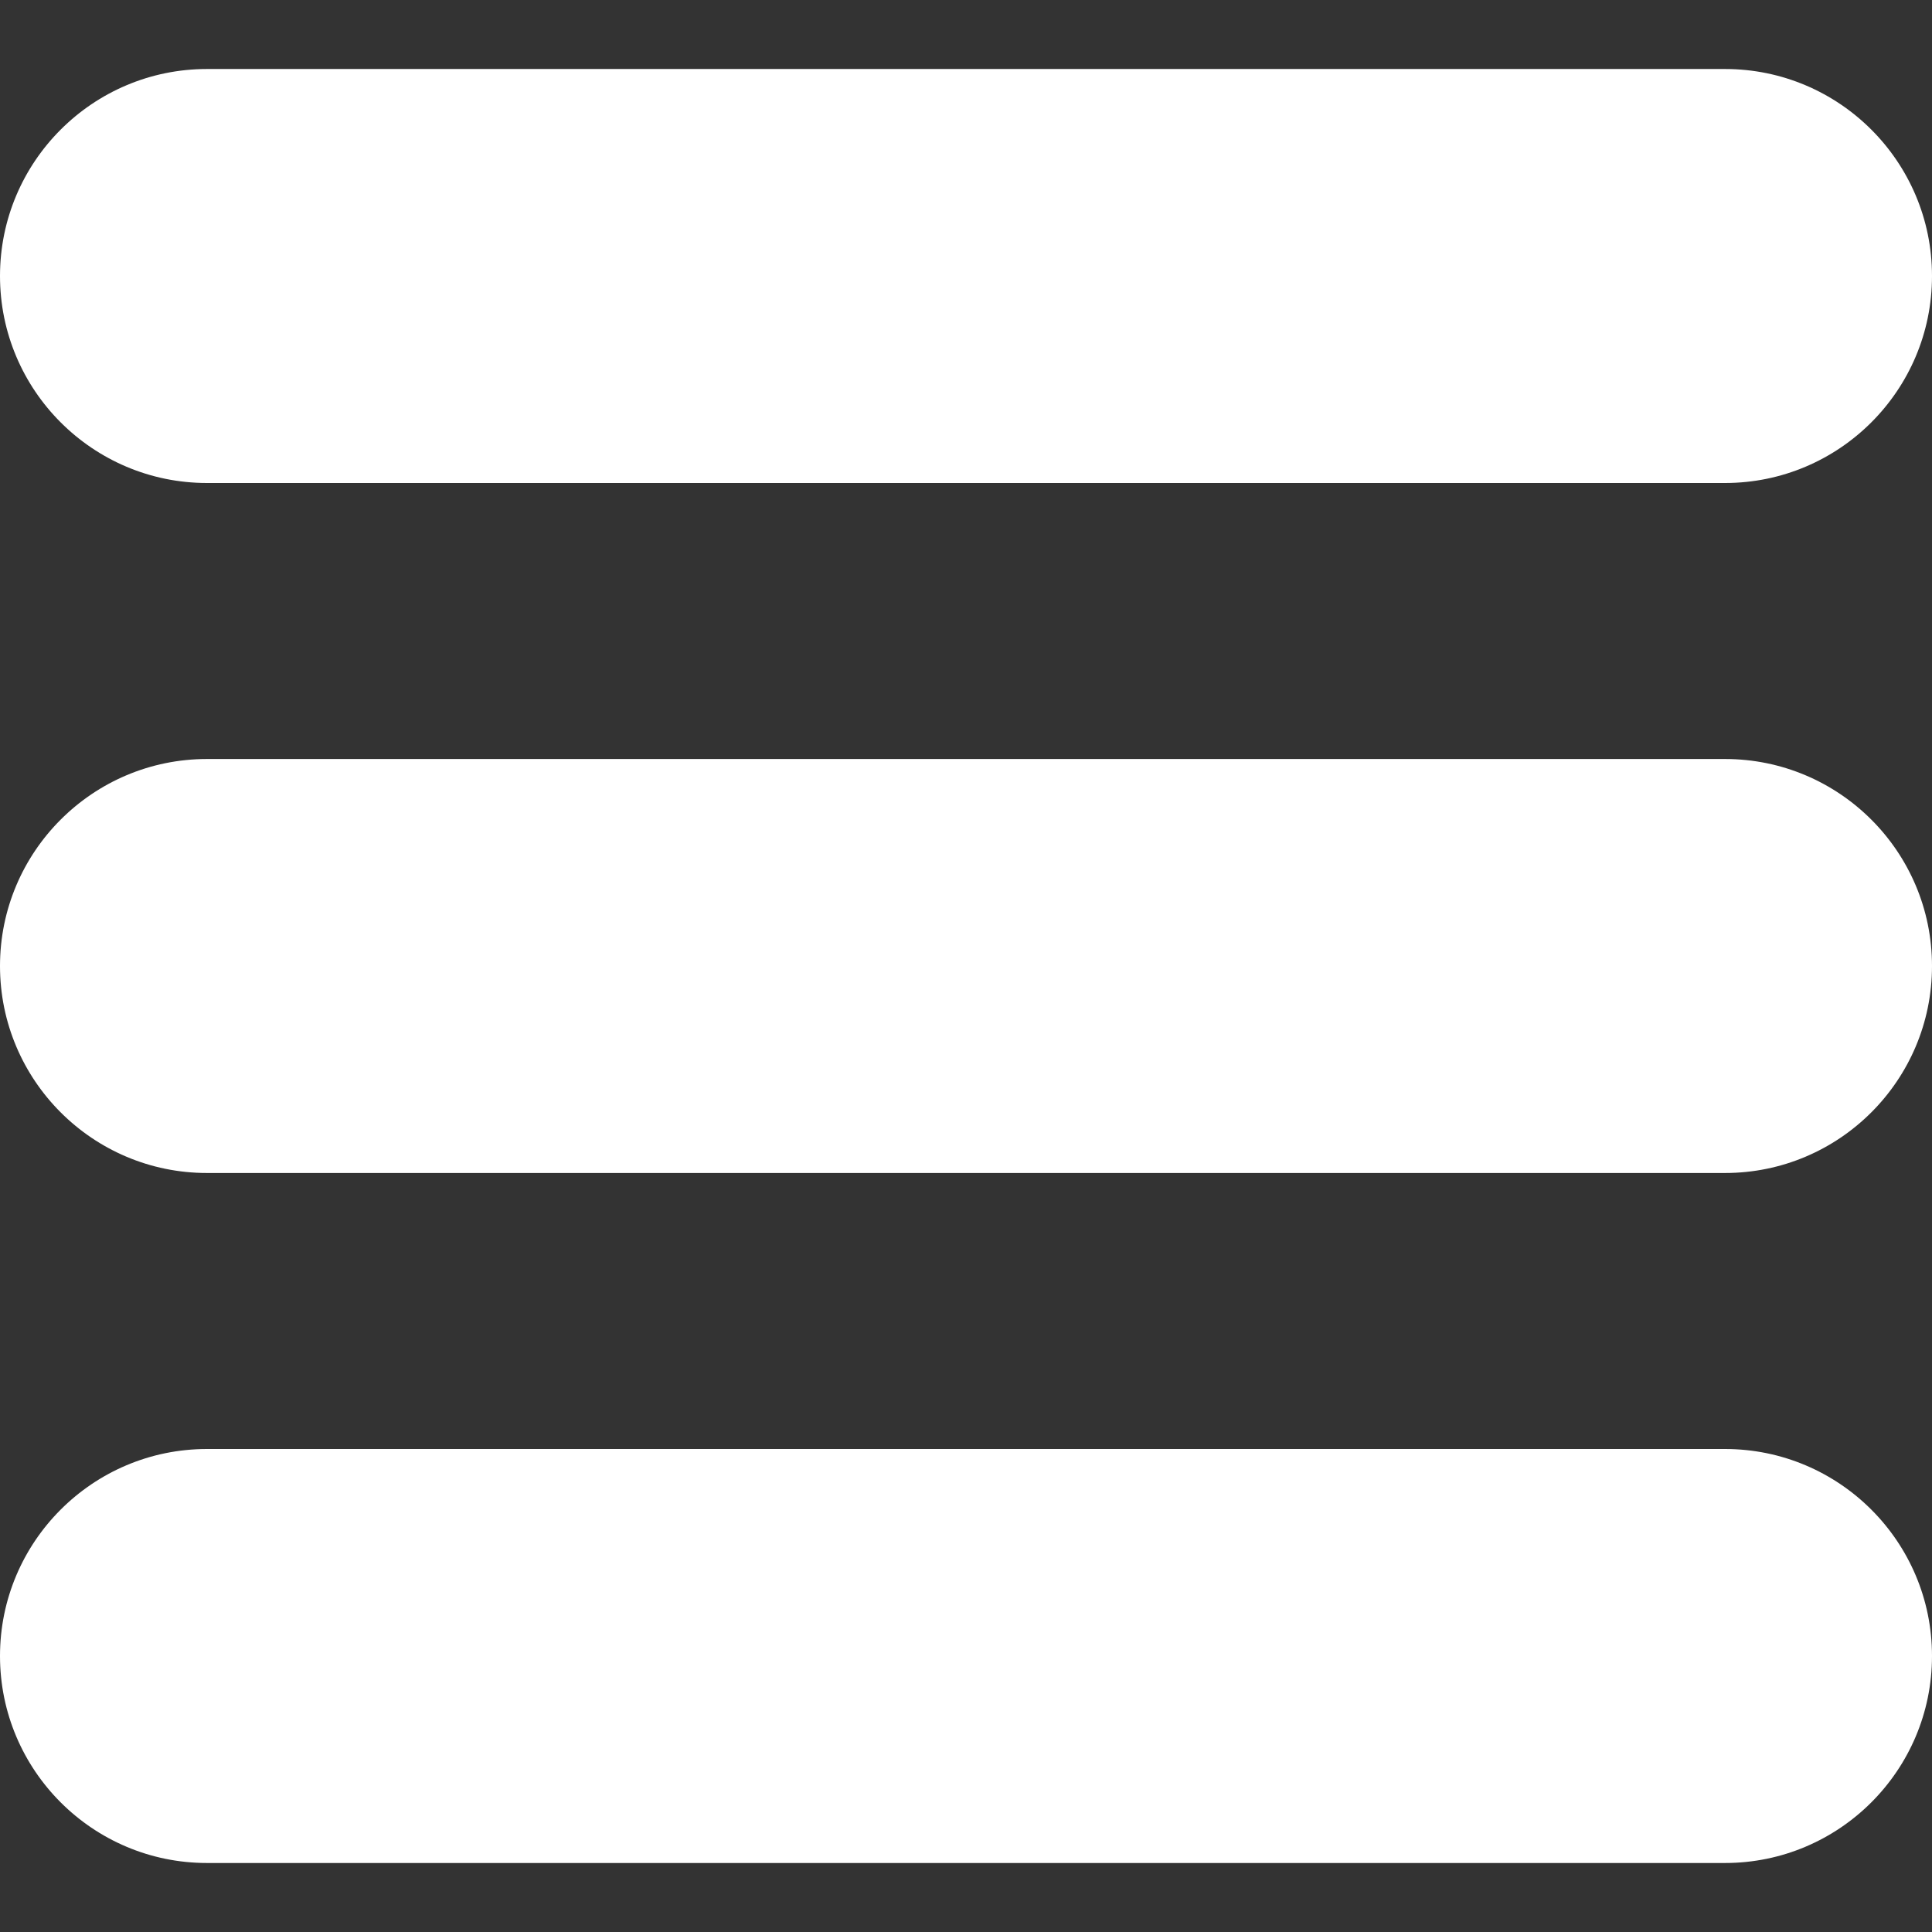 <!-- Uploaded to: SVG Repo, www.svgrepo.com, Transformed by: SVG Repo Mixer Tools -->
<svg viewBox="0 0 14 14" id="meteor-icon-kit__solid-bars-s" fill="none" xmlns="http://www.w3.org/2000/svg"><rect x="0" y="0" width="14" height="14" fill="#333333" stroke="none"/><path fill-rule="evenodd" clip-rule="evenodd" d="M1.5 3.5C0.672 3.5 0 2.828 0 2C0 1.172 0.672 0.5 1.5 0.5H12.5C13.328 0.5 14 1.172 14 2C14 2.828 13.328 3.5 12.5 3.5H1.5zM1.5 8.5C0.672 8.5 0 7.828 0 7C0 6.172 0.672 5.5 1.5 5.5H12.5C13.328 5.5 14 6.172 14 7C14 7.828 13.328 8.5 12.5 8.5H1.5zM1.5 13.5C0.672 13.5 0 12.828 0 12C0 11.172 0.672 10.5 1.5 10.5H12.5C13.328 10.5 14 11.172 14 12C14 12.828 13.328 13.5 12.5 13.5H1.5z" fill="#fff"/></svg>